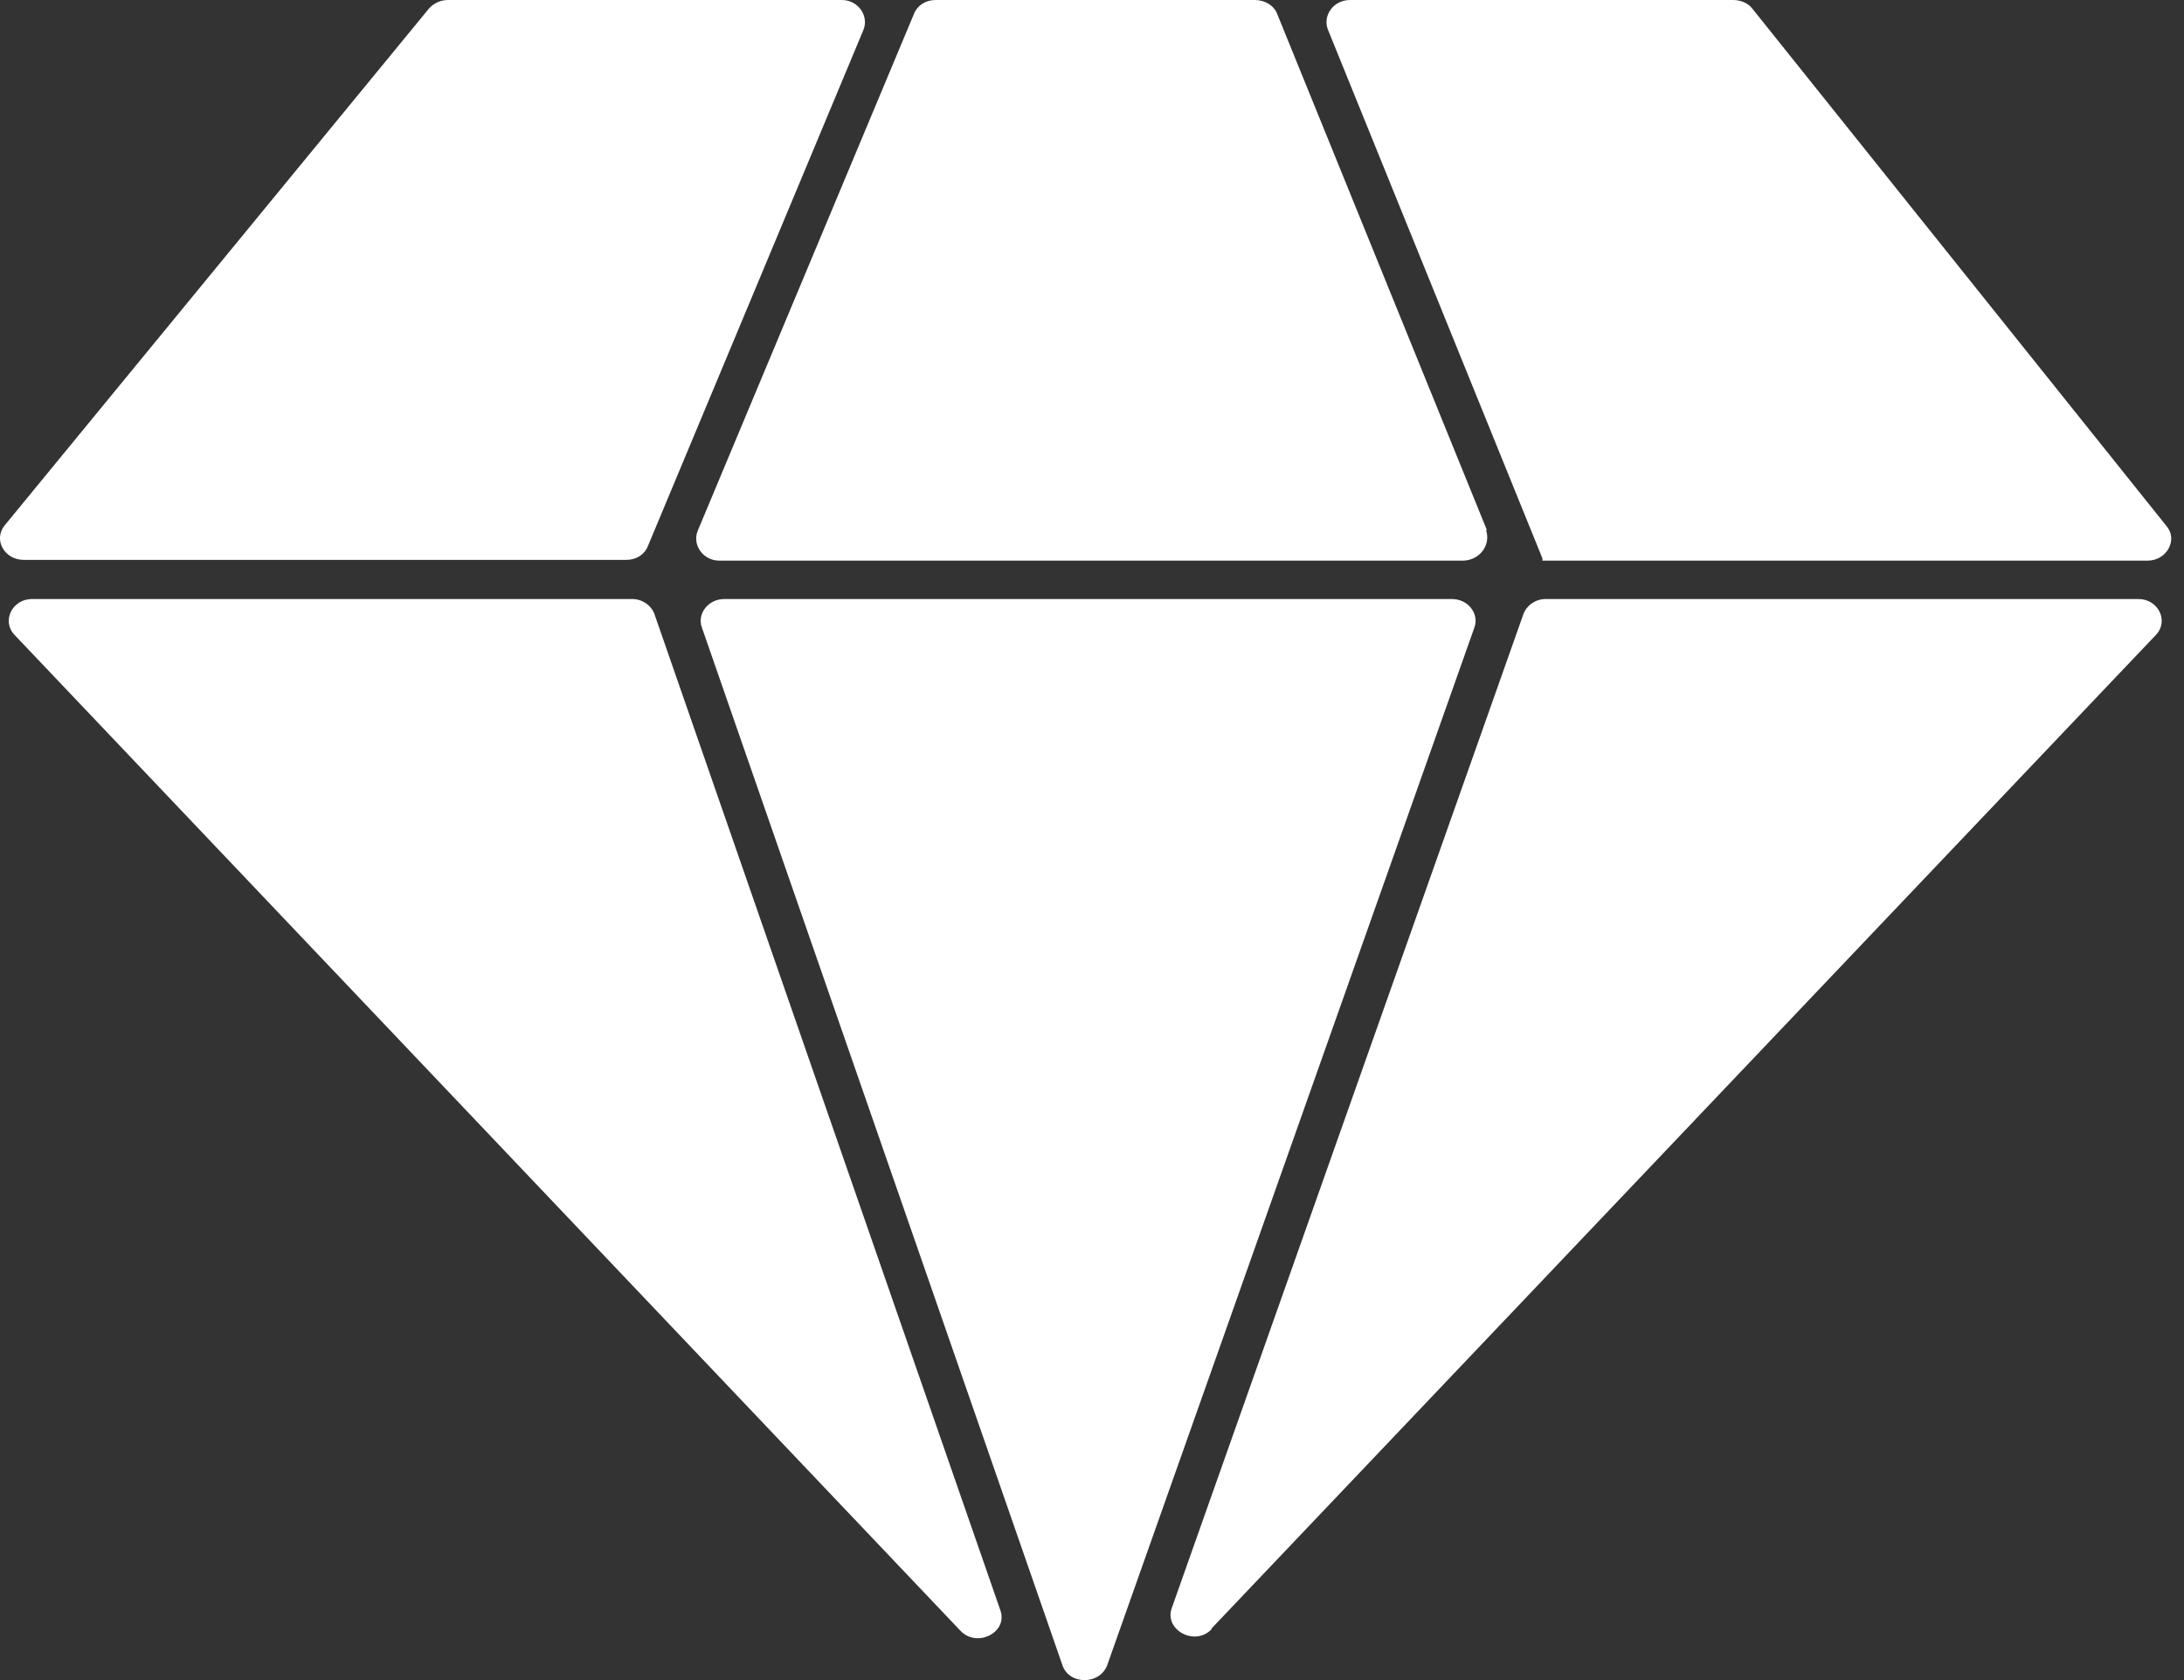 <svg xmlns="http://www.w3.org/2000/svg" width="26" height="20" viewBox="0 0 26 20" fill="none">
  <rect x="0" y="0" width="26" height="20" fill="#333333" stroke="none"/>
  <path d="M10.023 0H5.335C5.246 0 5.167 0.036 5.108 0.1L0.055 6.255C-0.083 6.428 0.055 6.665 0.282 6.665H7.457C7.575 6.665 7.674 6.601 7.713 6.501L10.279 0.356C10.348 0.182 10.21 0 10.023 0Z" fill="white"/>
  <path d="M17.701 6.31L15.204 0.164C15.165 0.064 15.056 0 14.938 0H11.138C11.02 0 10.921 0.064 10.881 0.164L8.306 6.319C8.237 6.492 8.375 6.674 8.562 6.674H17.424C17.622 6.665 17.75 6.483 17.691 6.31H17.701Z" fill="white"/>
  <path d="M18.352 6.674H25.566C25.793 6.674 25.931 6.428 25.793 6.264L20.859 0.1C20.809 0.036 20.721 0 20.632 0H16.072C15.875 0 15.747 0.182 15.806 0.346L18.362 6.647V6.674H18.352Z" fill="white"/>
  <path d="M0.174 7.559L11.434 19.413C11.631 19.622 12.006 19.431 11.908 19.166L7.792 7.313C7.753 7.204 7.644 7.131 7.526 7.131H0.381C0.144 7.131 0.016 7.395 0.174 7.559Z" fill="white"/>
  <path d="M8.355 7.468L12.648 19.823C12.727 20.06 13.092 20.06 13.181 19.823L17.553 7.468C17.612 7.304 17.474 7.131 17.286 7.131H8.621C8.434 7.131 8.296 7.304 8.355 7.468Z" fill="white"/>
  <path d="M14.424 19.385L25.665 7.559C25.823 7.395 25.695 7.131 25.458 7.131H18.401C18.283 7.131 18.174 7.204 18.135 7.313L13.951 19.139C13.852 19.403 14.227 19.604 14.424 19.394V19.385Z" fill="white"/>
</svg>

